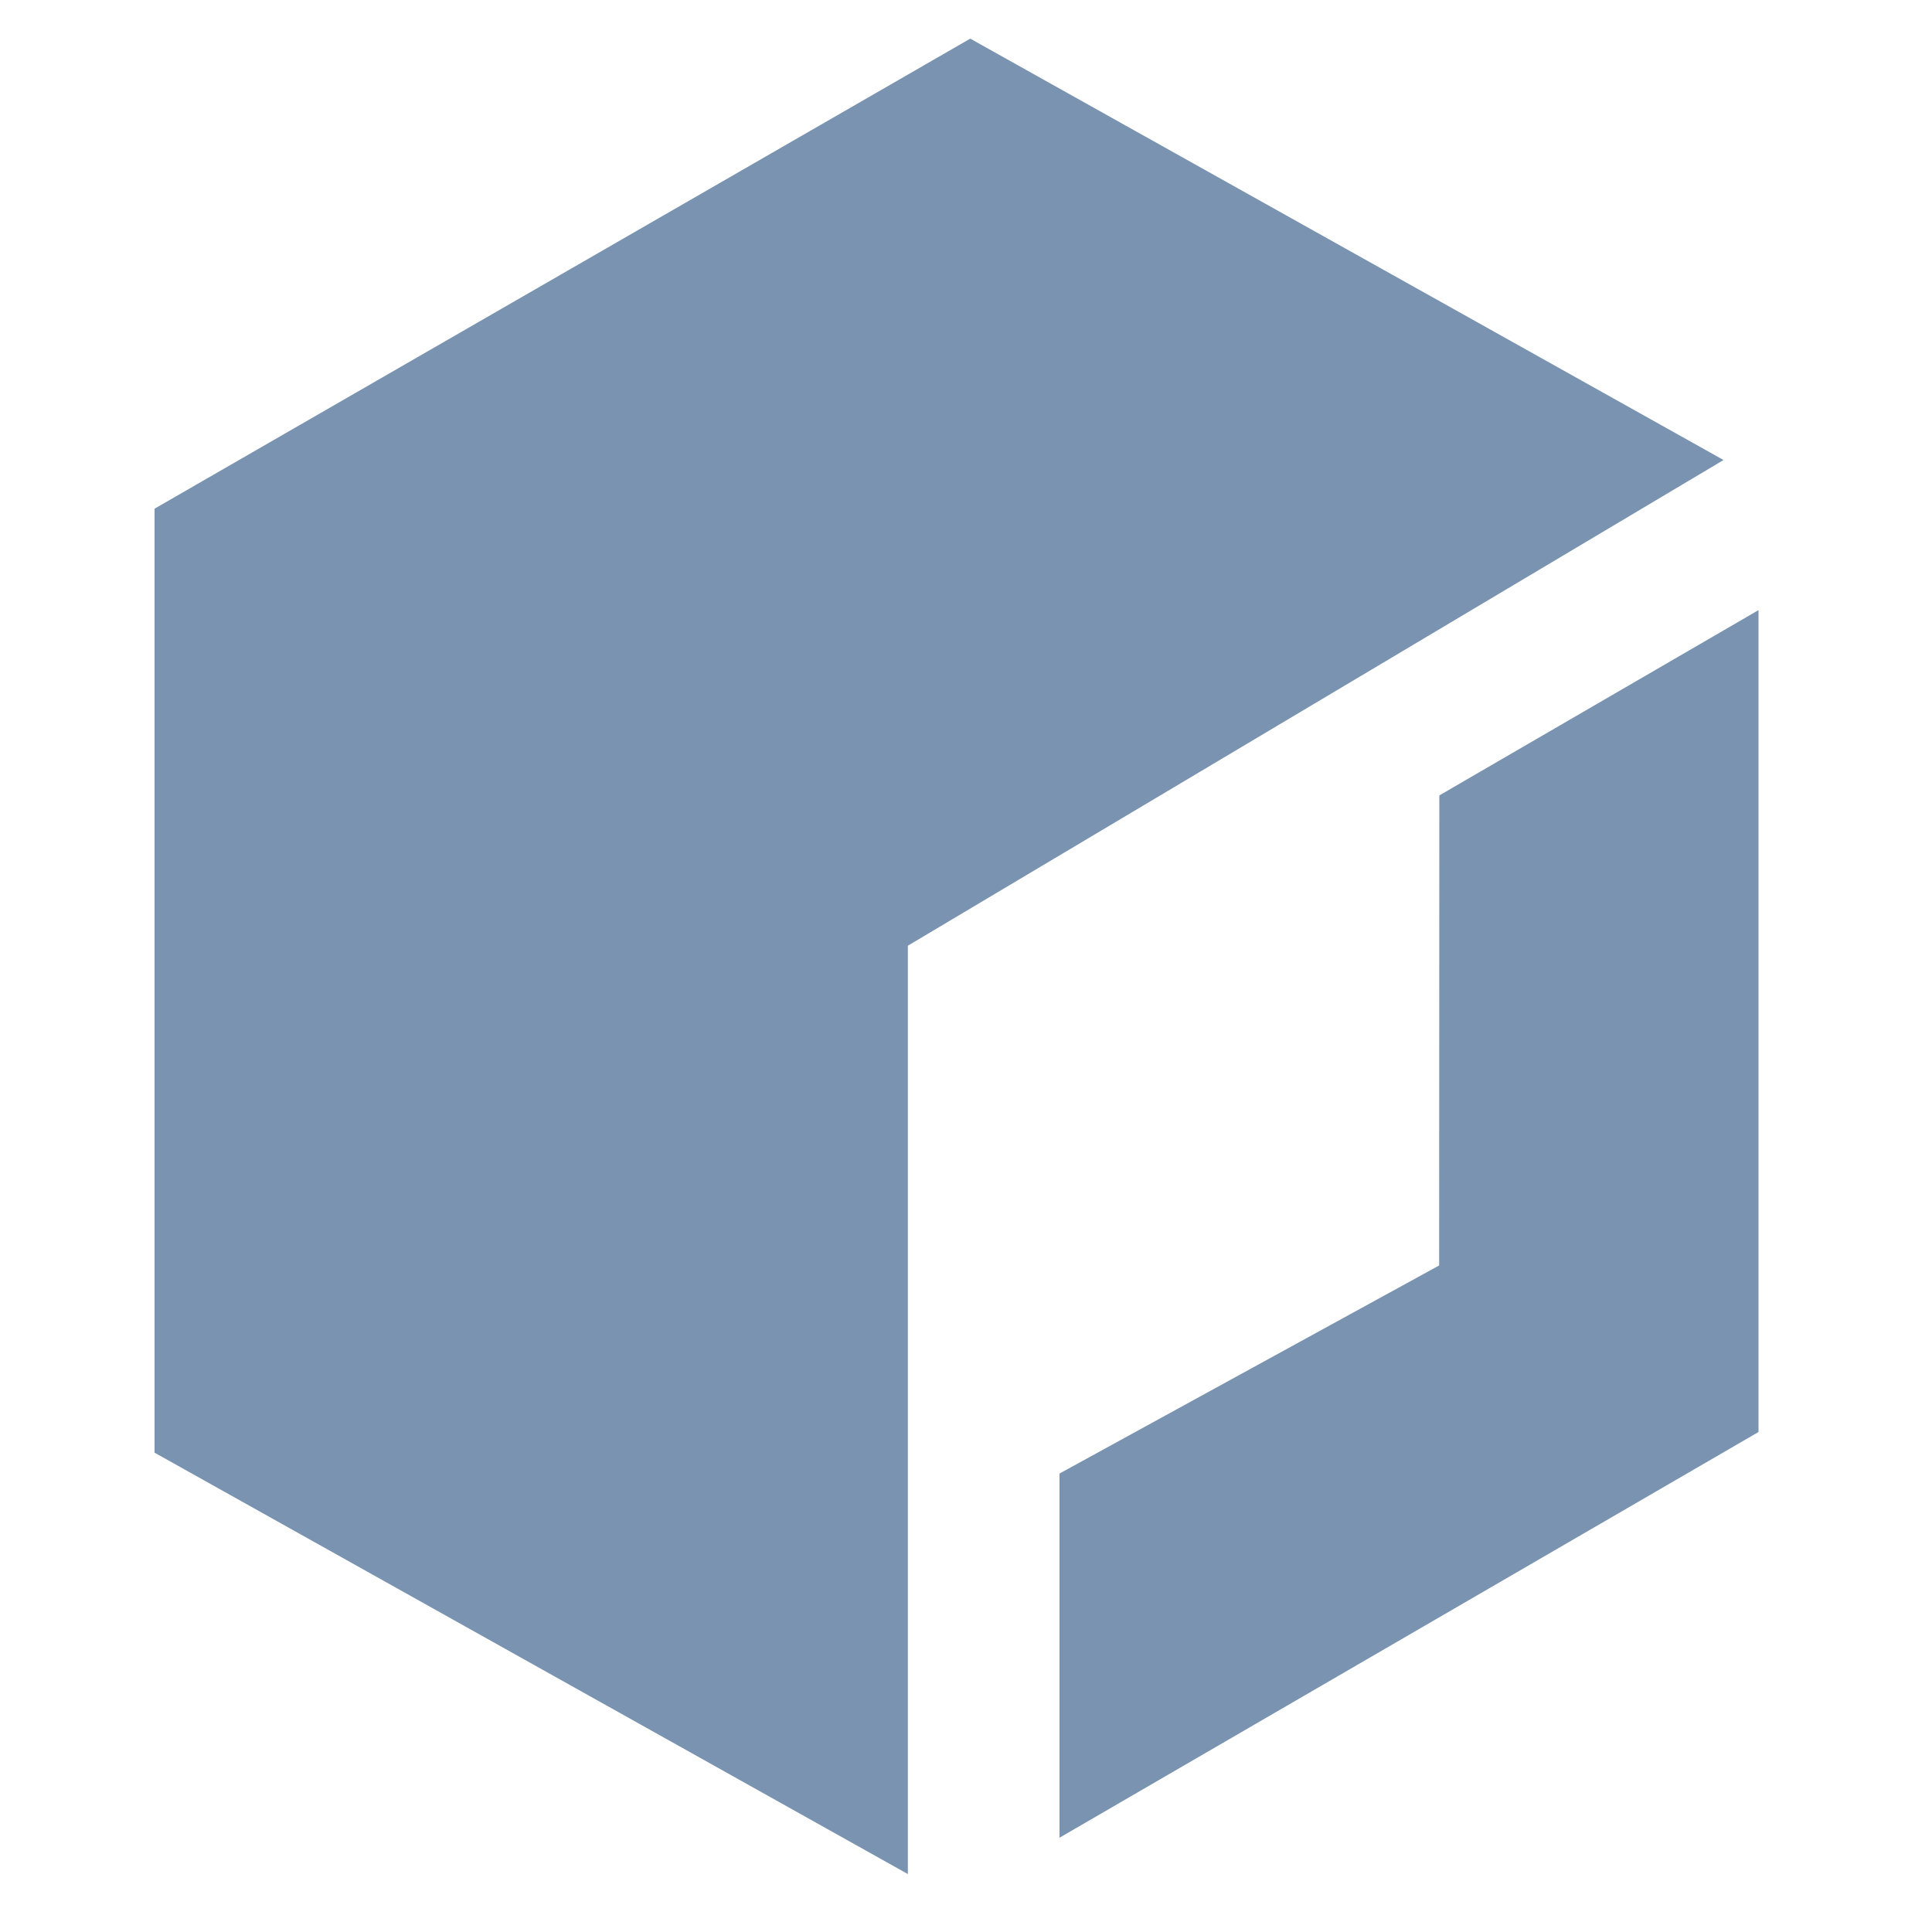 <svg width="100" height="100" viewBox="0 0 100 100" fill="none" xmlns="http://www.w3.org/2000/svg">
<path d="M50.22 2L8 26.33V75.19L46.99 97V48.95L89.21 23.81L50.22 2Z" fill="#7993B0"/>
<path d="M74.5 41.17L91.02 31.58V74.12L54.84 95.12V76.27L74.49 65.5L74.5 41.17Z" fill="#7993B0"/>
</svg>
